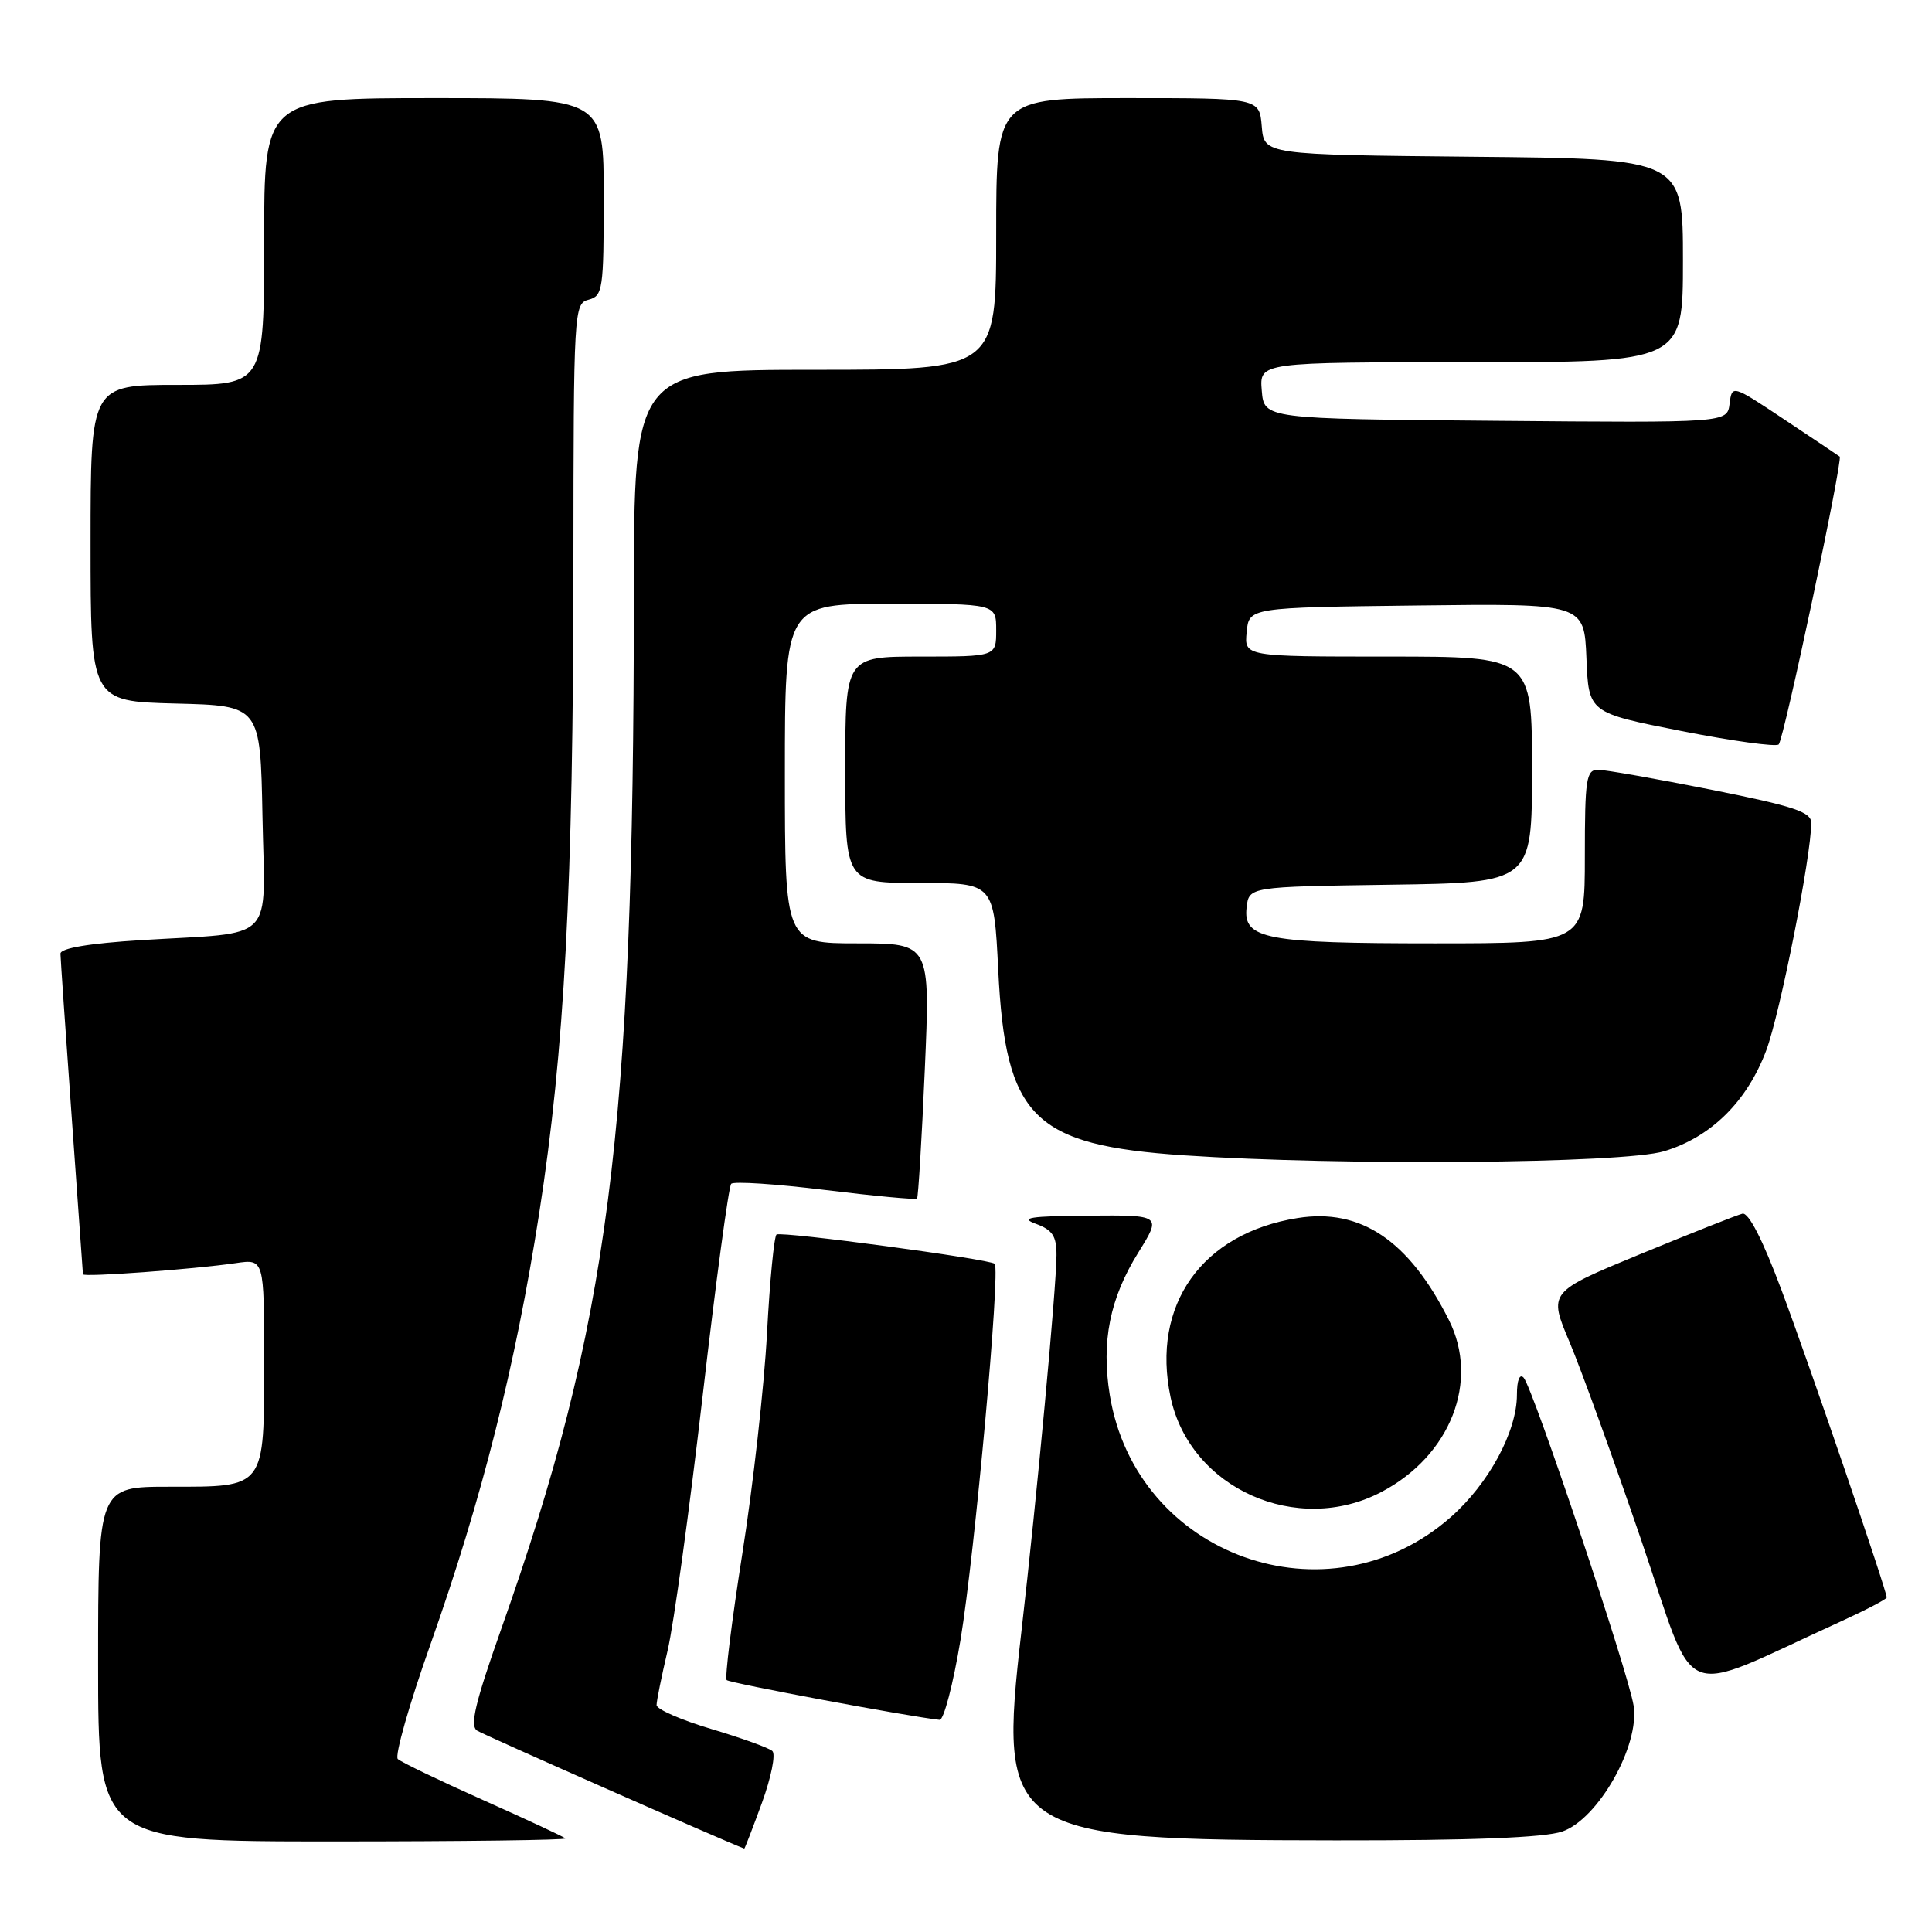 <?xml version="1.0" encoding="UTF-8" standalone="no"?>
<!DOCTYPE svg PUBLIC "-//W3C//DTD SVG 1.1//EN" "http://www.w3.org/Graphics/SVG/1.1/DTD/svg11.dtd" >
<svg xmlns="http://www.w3.org/2000/svg" xmlns:xlink="http://www.w3.org/1999/xlink" version="1.1" viewBox="0 0 256 256">
 <g >
 <path fill="currentColor"
d=" M 100.96 238.89 C 102.18 235.53 102.81 232.44 102.34 232.02 C 101.88 231.60 98.24 230.29 94.25 229.10 C 90.26 227.91 87.00 226.49 87.00 225.93 C 87.00 225.37 87.66 222.12 88.46 218.71 C 89.27 215.29 91.35 200.12 93.10 185.00 C 94.85 169.88 96.55 157.21 96.89 156.86 C 97.23 156.51 102.83 156.88 109.35 157.68 C 115.87 158.48 121.34 158.99 121.51 158.82 C 121.67 158.64 122.14 150.96 122.54 141.75 C 123.27 125.00 123.27 125.00 113.63 125.00 C 104.00 125.00 104.00 125.00 104.00 102.50 C 104.00 80.00 104.00 80.00 118.00 80.00 C 132.00 80.00 132.00 80.00 132.00 83.50 C 132.00 87.00 132.00 87.00 122.00 87.00 C 112.00 87.00 112.00 87.00 112.00 102.00 C 112.00 117.00 112.00 117.00 121.85 117.00 C 131.70 117.00 131.70 117.00 132.27 128.53 C 133.23 148.11 136.88 151.74 156.89 153.09 C 177.71 154.49 215.09 154.18 220.49 152.55 C 226.72 150.68 231.50 145.96 234.05 139.15 C 235.88 134.23 240.00 113.43 240.00 109.04 C 240.00 107.59 237.72 106.83 226.75 104.64 C 219.46 103.19 212.71 102.00 211.75 102.00 C 210.18 102.00 210.00 103.21 210.00 113.50 C 210.00 125.00 210.00 125.00 190.07 125.00 C 167.70 125.00 164.70 124.43 165.18 120.25 C 165.50 117.50 165.50 117.50 184.25 117.23 C 203.00 116.96 203.00 116.96 203.00 101.98 C 203.00 87.00 203.00 87.00 183.94 87.00 C 164.87 87.00 164.87 87.00 165.19 83.75 C 165.50 80.50 165.50 80.50 187.71 80.23 C 209.91 79.96 209.91 79.96 210.21 87.20 C 210.50 94.44 210.50 94.44 222.78 96.86 C 229.53 98.19 235.34 98.99 235.69 98.64 C 236.37 97.96 244.23 60.86 243.77 60.50 C 243.62 60.38 240.35 58.19 236.50 55.63 C 229.50 50.97 229.50 50.97 229.18 53.50 C 228.86 56.03 228.86 56.03 198.18 55.76 C 167.50 55.50 167.50 55.50 167.19 51.75 C 166.88 48.00 166.88 48.00 194.94 48.00 C 223.00 48.00 223.00 48.00 223.00 34.52 C 223.00 21.03 223.00 21.03 195.25 20.77 C 167.50 20.50 167.50 20.50 167.19 16.75 C 166.88 13.00 166.88 13.00 149.44 13.00 C 132.00 13.00 132.00 13.00 132.00 31.00 C 132.00 49.00 132.00 49.00 108.00 49.00 C 84.00 49.00 84.00 49.00 83.99 79.25 C 83.96 150.26 80.71 175.46 66.39 215.92 C 62.95 225.65 62.23 228.69 63.22 229.32 C 64.10 229.88 95.30 243.67 98.62 244.95 C 98.68 244.98 99.73 242.25 100.96 238.89 Z  M 74.92 243.60 C 74.69 243.38 69.78 241.09 64.00 238.51 C 58.22 235.93 53.15 233.49 52.71 233.08 C 52.28 232.66 54.22 225.84 57.03 217.91 C 63.84 198.66 68.30 181.00 71.44 160.80 C 74.81 139.13 75.96 117.49 75.98 74.87 C 76.00 41.08 76.05 40.22 78.00 39.71 C 79.87 39.22 80.00 38.35 80.00 26.09 C 80.00 13.00 80.00 13.00 57.50 13.00 C 35.00 13.00 35.00 13.00 35.00 32.00 C 35.00 51.00 35.00 51.00 23.50 51.00 C 12.00 51.00 12.00 51.00 12.00 71.97 C 12.00 92.93 12.00 92.93 23.25 93.22 C 34.50 93.50 34.50 93.50 34.78 108.16 C 35.10 125.21 36.81 123.46 18.75 124.57 C 11.80 125.00 8.01 125.64 8.01 126.37 C 8.02 126.99 8.69 136.72 9.50 148.00 C 10.31 159.28 10.98 168.66 10.99 168.85 C 11.00 169.26 25.64 168.19 31.25 167.37 C 35.00 166.82 35.00 166.82 35.00 180.34 C 35.00 197.34 35.25 197.00 22.43 197.00 C 13.00 197.00 13.00 197.00 13.00 220.50 C 13.00 244.00 13.00 244.00 44.17 244.00 C 61.31 244.00 75.15 243.82 74.92 243.60 Z  M 207.00 242.69 C 211.75 241.07 217.30 231.29 216.46 226.00 C 215.77 221.61 203.10 183.84 201.89 182.55 C 201.36 181.98 201.00 182.88 201.00 184.81 C 201.00 189.69 197.27 196.59 192.23 201.03 C 175.98 215.33 150.53 206.21 147.05 184.84 C 145.91 177.78 147.05 172.04 150.83 165.97 C 153.92 161.00 153.92 161.00 144.21 161.08 C 136.49 161.14 135.06 161.36 137.25 162.16 C 139.46 162.97 140.00 163.78 139.99 166.33 C 139.97 170.65 137.40 198.29 135.34 216.20 C 132.25 243.13 133.27 243.81 177.00 243.86 C 194.98 243.88 204.63 243.50 207.00 242.69 Z  M 127.28 217.25 C 129.17 205.79 132.58 168.25 131.80 167.46 C 131.17 166.84 103.66 163.14 102.90 163.58 C 102.58 163.77 102.00 169.68 101.63 176.71 C 101.25 183.75 99.79 196.84 98.37 205.82 C 96.96 214.79 96.02 222.36 96.29 222.62 C 96.68 223.02 120.62 227.49 124.50 227.89 C 125.05 227.95 126.30 223.16 127.28 217.25 Z  M 243.75 214.93 C 247.19 213.36 250.00 211.90 250.00 211.67 C 250.00 210.77 239.77 180.86 236.08 171.00 C 233.59 164.32 231.70 160.62 230.88 160.82 C 230.18 160.99 224.10 163.40 217.39 166.16 C 205.17 171.20 205.17 171.20 207.98 177.85 C 209.52 181.51 213.81 193.35 217.50 204.16 C 224.99 226.12 221.93 224.87 243.75 214.93 Z  M 183.09 197.67 C 192.21 192.86 196.06 183.02 191.99 174.92 C 186.69 164.36 180.30 160.06 171.92 161.40 C 159.25 163.42 152.52 172.93 155.11 185.15 C 157.68 197.23 171.89 203.59 183.09 197.67 Z "/>
</g>
</svg>